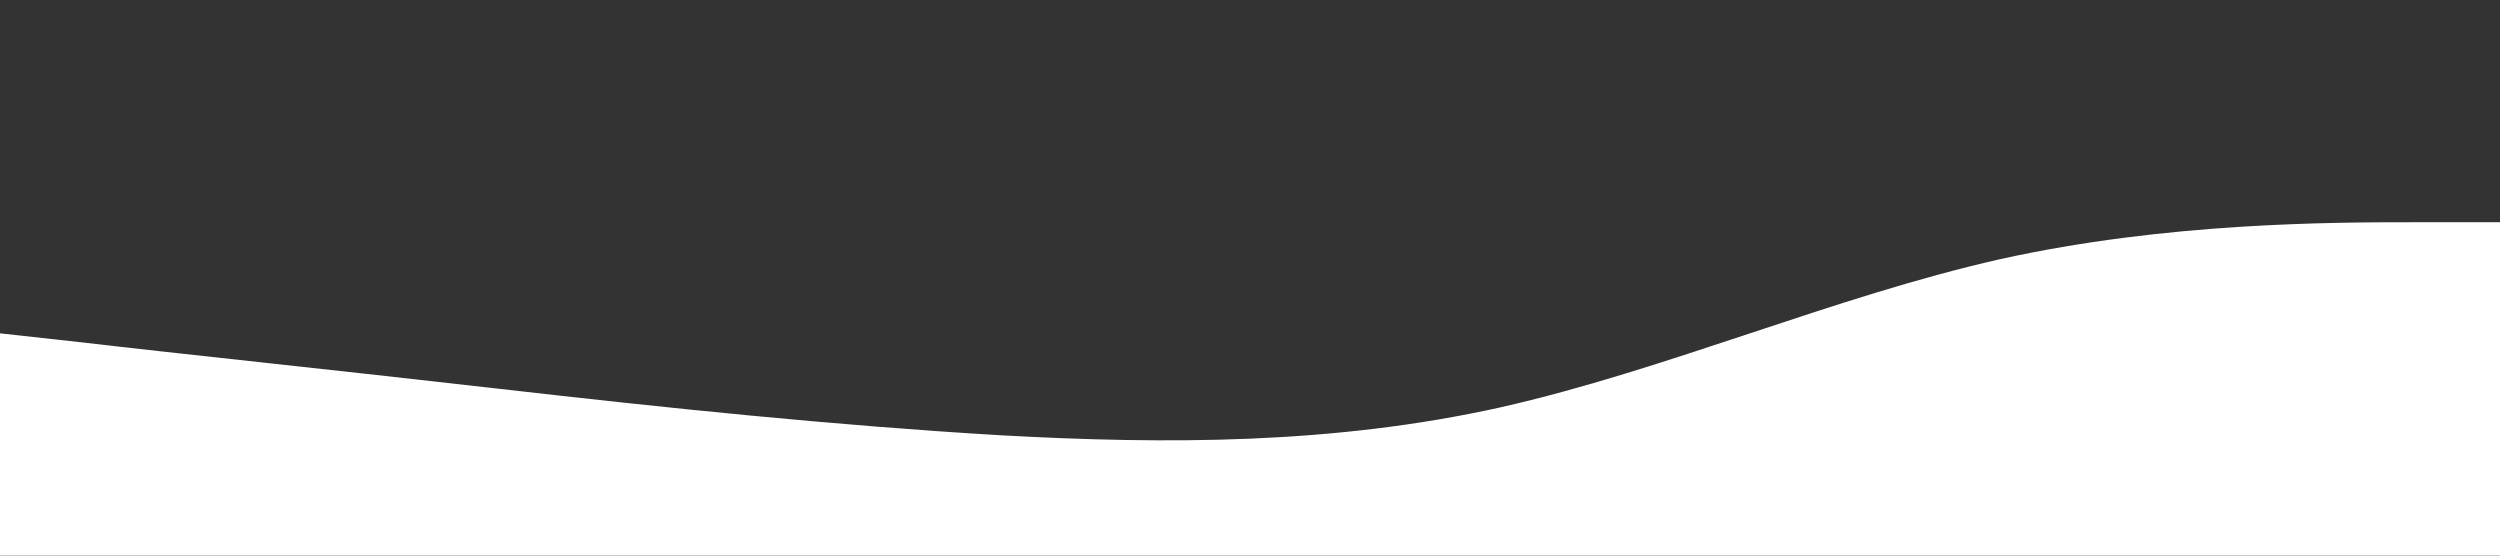 <svg width="1440" height="320" viewBox="0 0 1440 320" fill="none" xmlns="http://www.w3.org/2000/svg">
<rect x="0" y="0" width="1440" height="320" fill="#333333" stroke="none"/>
<g clip-path="url(#clip0)">
<path d="M0 192L48 197.3C96 203 192 213 288 224C384 235 480 245 576 250.7C672 256 768 256 864 234.7C960 213 1056 171 1152 149.3C1248 128 1344 128 1392 128H1440V320H1392C1344 320 1248 320 1152 320C1056 320 960 320 864 320C768 320 672 320 576 320C480 320 384 320 288 320C192 320 96 320 48 320H0L0 192Z" fill="white"/>
</g>
<defs>
<clipPath id="clip0">
<rect width="1440" height="320" fill="white"/>
</clipPath>
</defs>
</svg>
